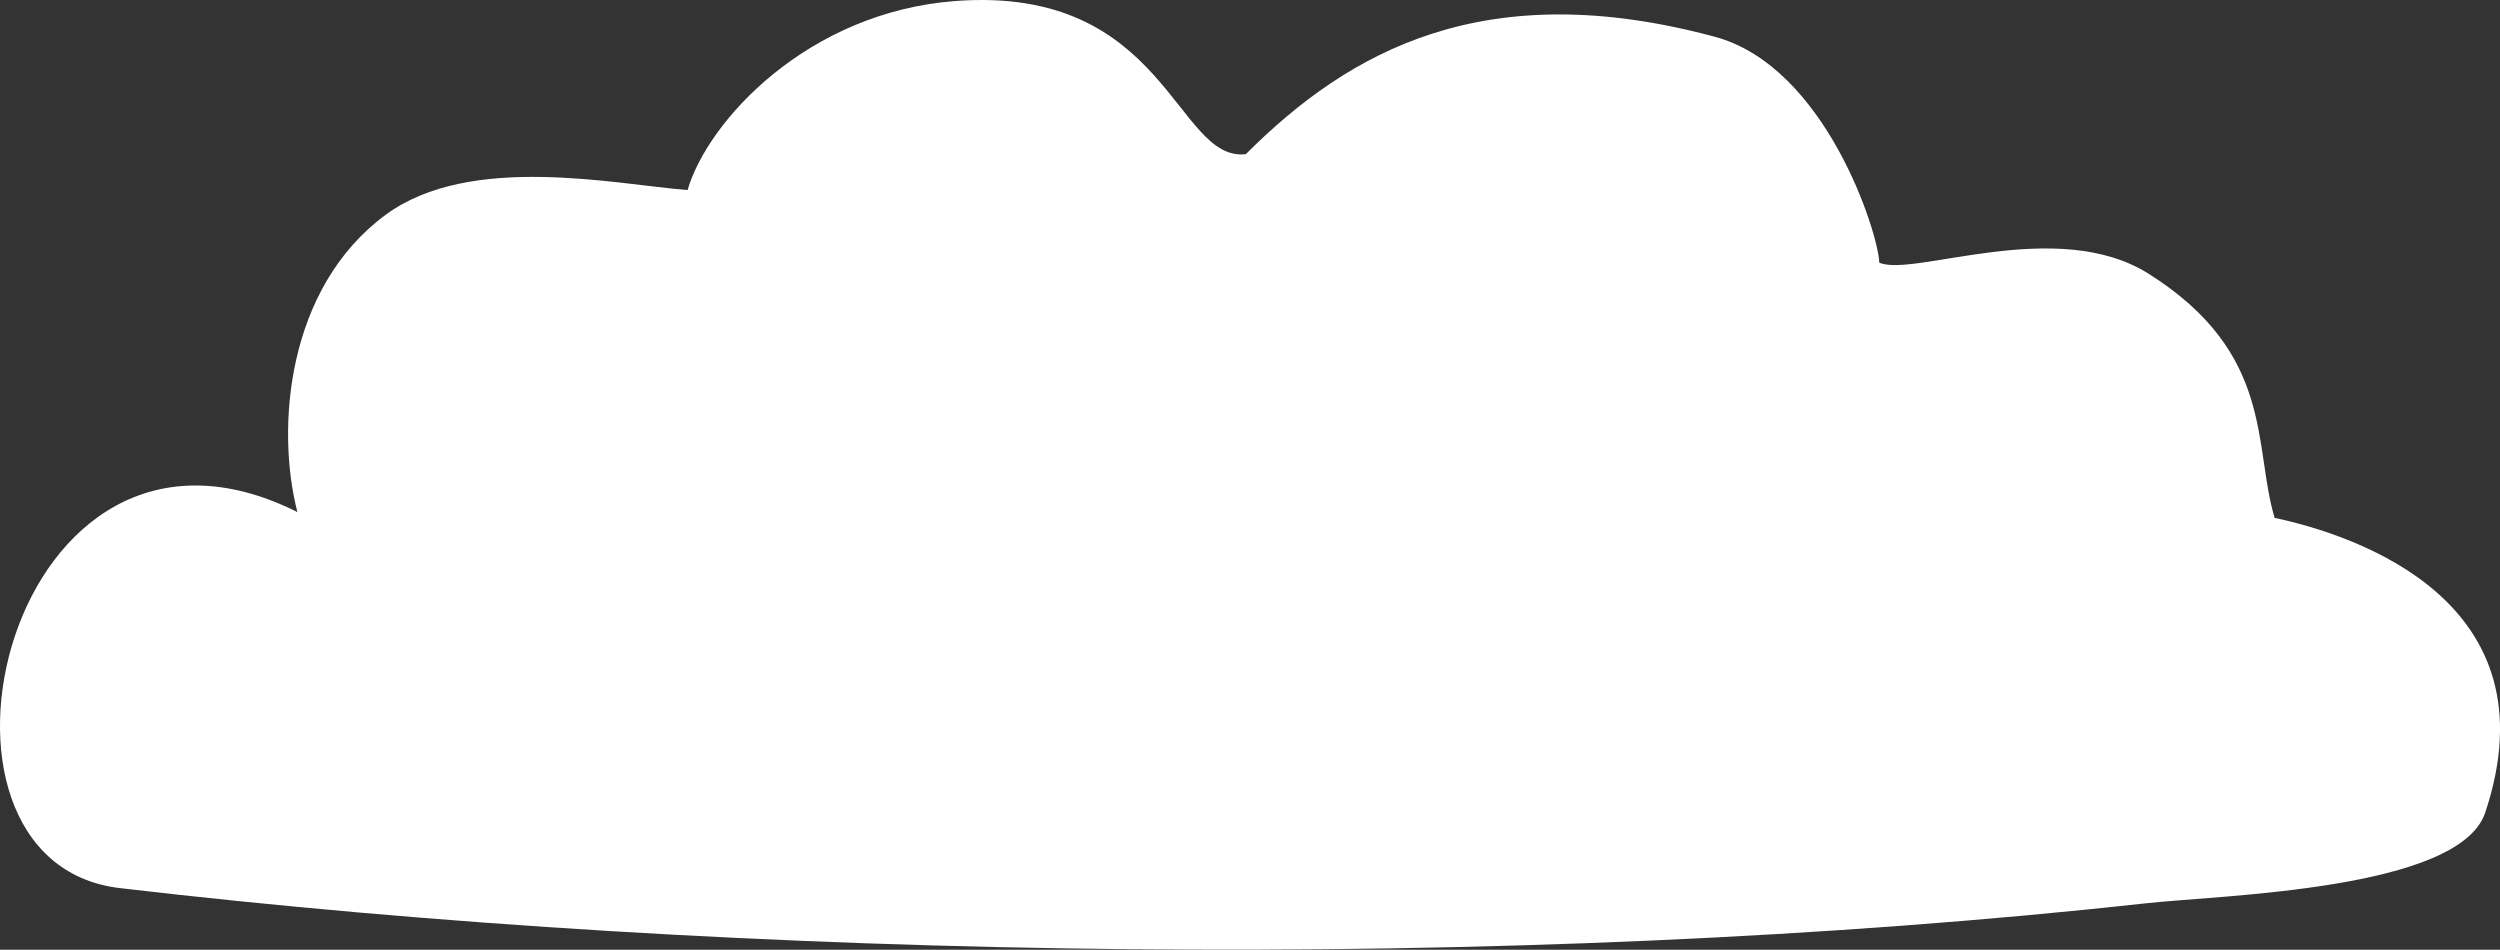 <?xml version="1.0" encoding="UTF-8" standalone="no"?>
<!-- Created with Inkscape (http://www.inkscape.org/) -->

<svg
   width="53.377mm"
   height="20.277mm"
   viewBox="0 0 53.377 20.277"
   version="1.1"
   id="svg1"
   xmlns="http://www.w3.org/2000/svg"
   xmlns:svg="http://www.w3.org/2000/svg">
  <rect x="0" y="0" width="53.377" height="20.277" fill="#333333" stroke="none"/>
  <defs
     id="defs1" />
  <g
     id="layer1"
     transform="translate(-49.489,-53.301)">
    <path
       style="opacity:1;fill:#ffffff;fill-opacity:1;stroke:none;stroke-width:2.117;stroke-linecap:round;stroke-linejoin:round"
       d="m 55.839,64.235 c -0.463,-1.789 -0.23,-4.792 1.884,-6.348 1.806,-1.329 4.91,-0.649 6.446,-0.528 0.434,-1.484 2.569,-3.798 5.714,-4.036 4.515,-0.342 4.705,3.446 6.206,3.269 2.202,-2.202 5.096,-3.83 10.012,-2.506 2.366,0.637 3.491,4.184 3.512,4.823 0.722,0.32 3.789,-1 5.751,0.237 2.698,1.701 2.229,3.678 2.69,5.212 1.742,0.372 5.999,1.785 4.497,6.291 -0.553,1.659 -5.626,1.76 -7.233,1.937 -13.524,1.491 -29.989,1.234 -43.268,-0.323 -4.837,-0.567 -2.403,-11.124 3.789,-8.029 z"
       id="path1" />
  </g>
</svg>
